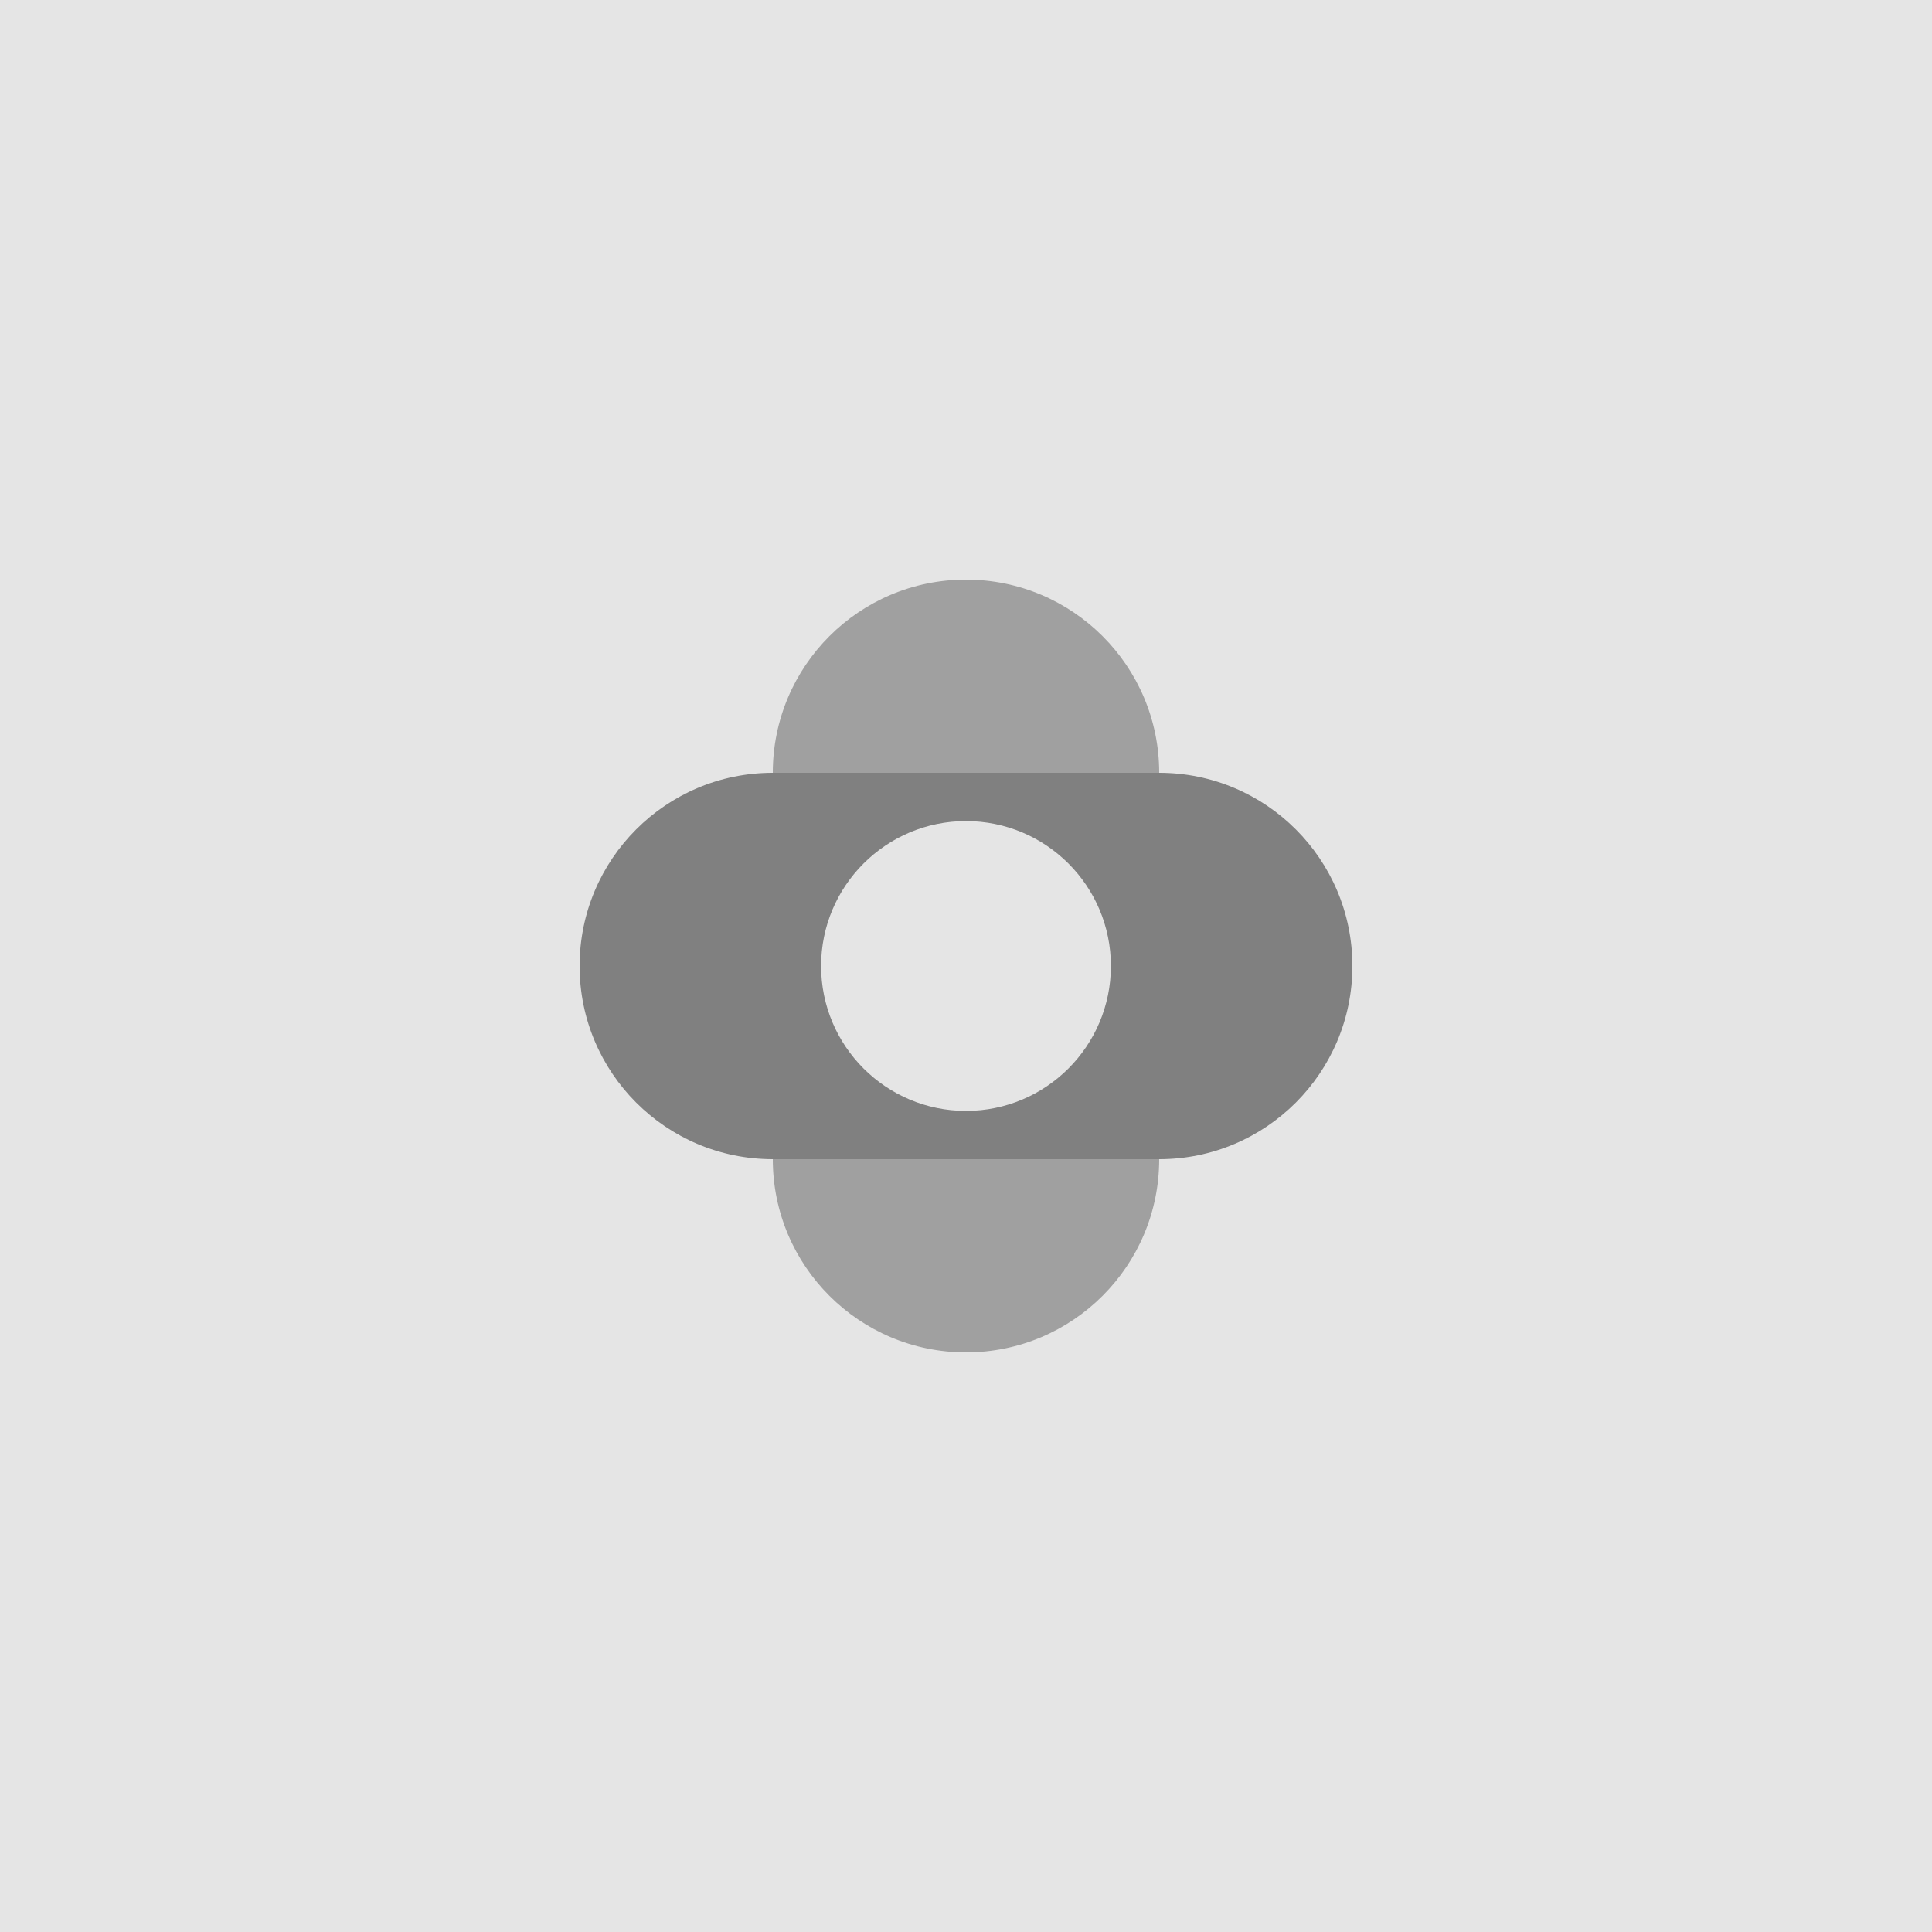 <svg width="200" height="200" viewBox="0 0 200 200" fill="none" xmlns="http://www.w3.org/2000/svg">
  <rect width="200" height="200" fill="#E5E5E5"/>
  <path d="M100 60C88.954 60 80 68.954 80 80V120C80 131.046 88.954 140 100 140C111.046 140 120 131.046 120 120V80C120 68.954 111.046 60 100 60Z" fill="#A0A0A0"/>
  <path d="M60 100C60 88.954 68.954 80 80 80H120C131.046 80 140 88.954 140 100C140 111.046 131.046 120 120 120H80C68.954 120 60 111.046 60 100Z" fill="#808080"/>
  <circle cx="100" cy="100" r="15" fill="#E5E5E5"/>
</svg>
